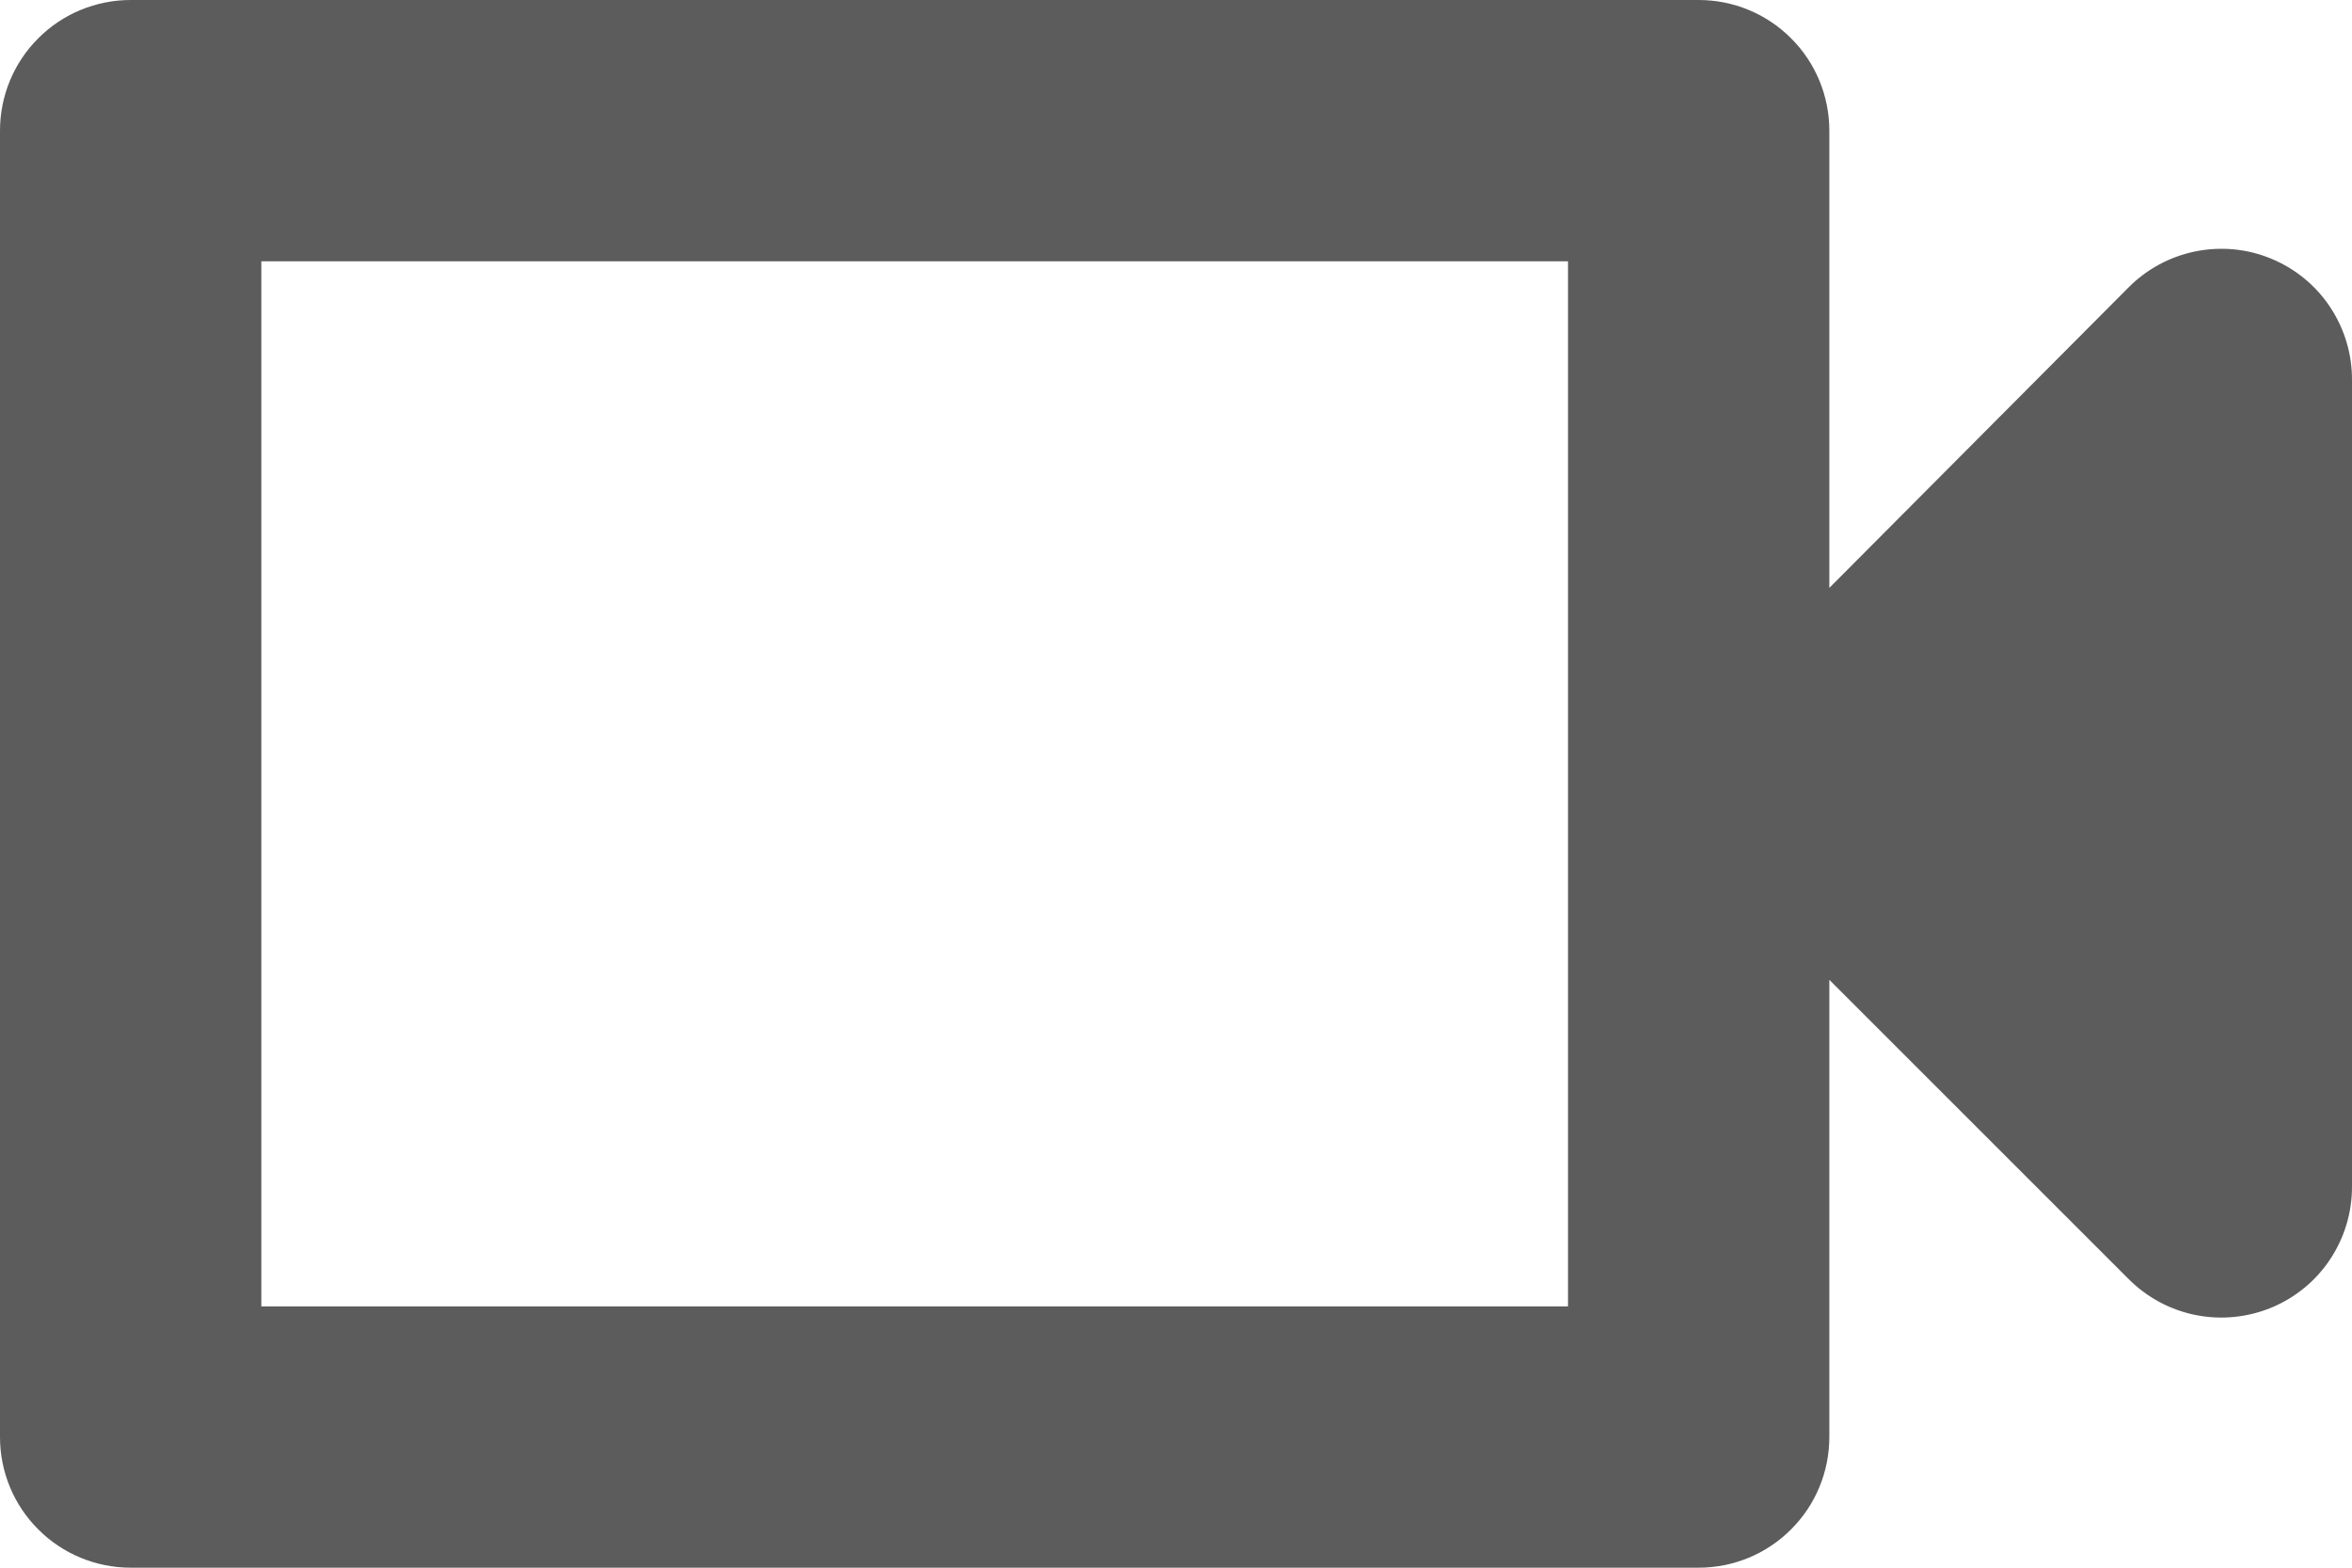 <svg width="18" height="12" viewBox="0 0 18 12" fill="none" xmlns="http://www.w3.org/2000/svg">
<path d="M12 2V10H2V2H12ZM14 4.5V1C14 0.735 13.895 0.48 13.707 0.293C13.52 0.105 13.265 0 13 0H1C0.735 0 0.48 0.105 0.293 0.293C0.105 0.48 0 0.735 0 1V11C0 11.265 0.105 11.52 0.293 11.707C0.48 11.895 0.735 12 1 12H13C13.265 12 13.52 11.895 13.707 11.707C13.895 11.52 14 11.265 14 11V7.5L16.29 9.79C16.43 9.931 16.609 10.027 16.803 10.066C16.998 10.105 17.2 10.085 17.384 10.009C17.567 9.933 17.724 9.804 17.833 9.639C17.943 9.473 18.001 9.279 18 9.08V2.91C18.001 2.711 17.943 2.517 17.833 2.351C17.724 2.186 17.567 2.057 17.384 1.981C17.2 1.904 16.998 1.885 16.803 1.924C16.609 1.963 16.43 2.059 16.29 2.2L14 4.5Z" fill="#5C5C5C"/>
</svg>
